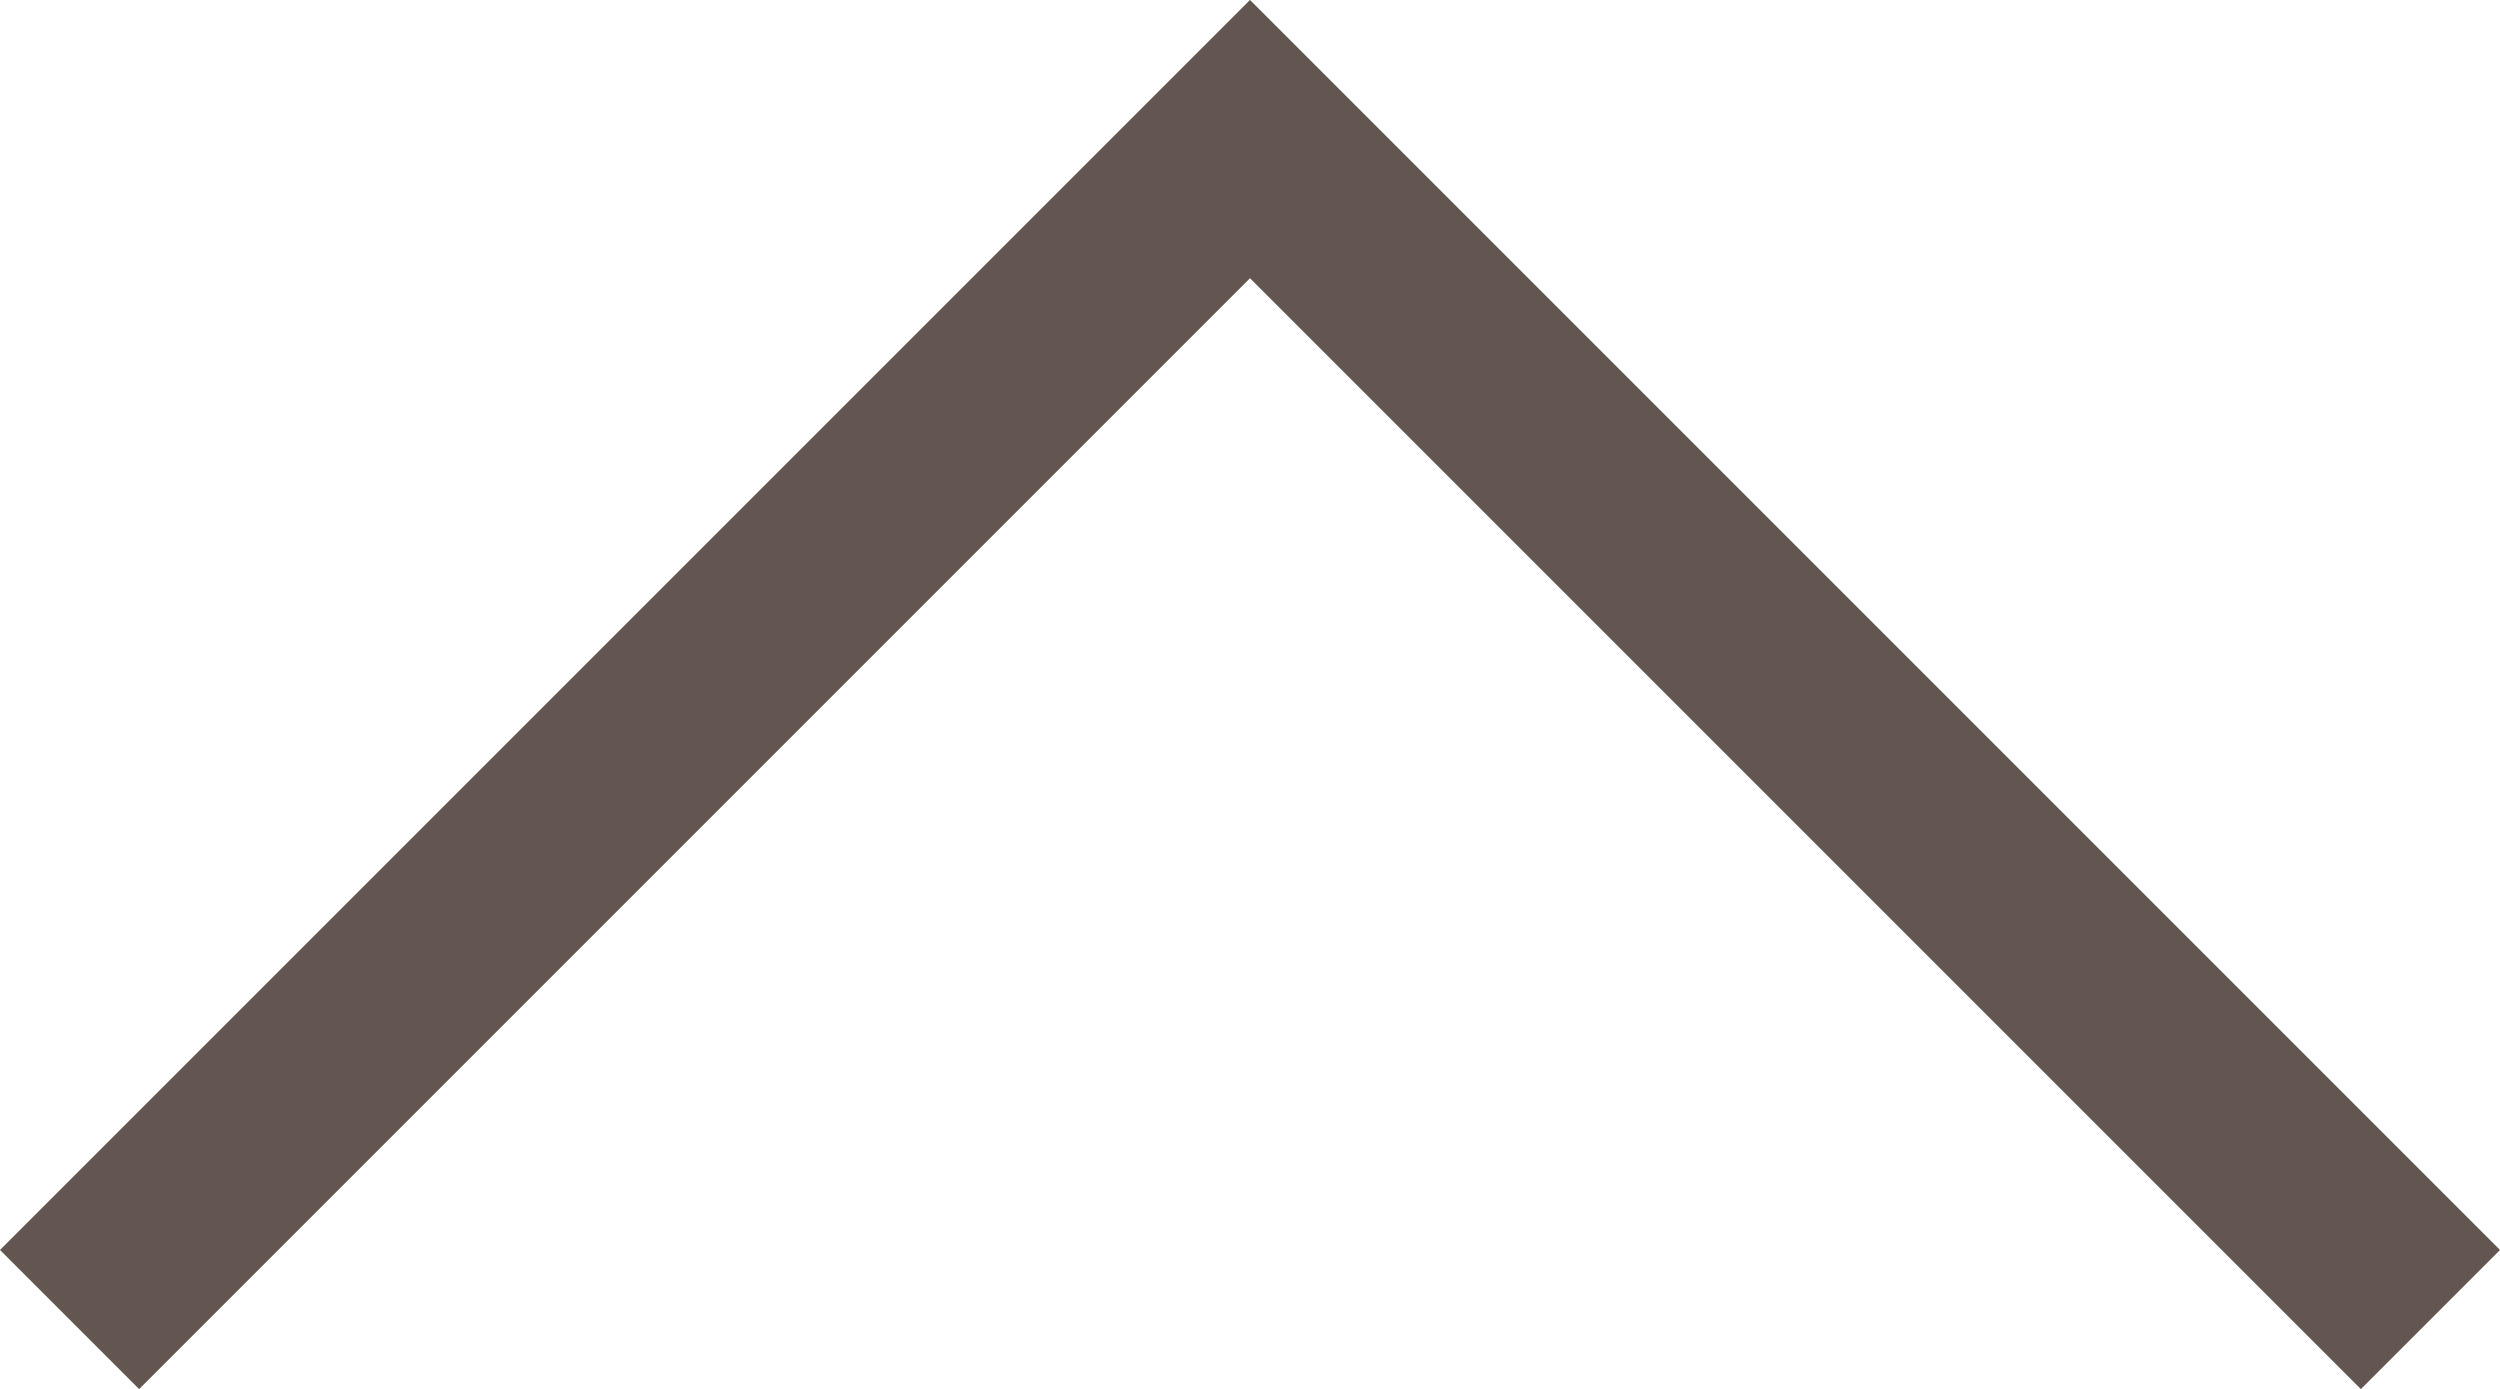 <svg xmlns="http://www.w3.org/2000/svg" width="25.414" height="14.121" viewBox="0 0 25.414 14.121">
  <path id="Path_107430" data-name="Path 107430" d="M-7439.848,8515.351l-12,12,12,12" transform="translate(8540.058 7453.262) rotate(90)" fill="none" stroke="#635651" stroke-width="2"/>
</svg>
